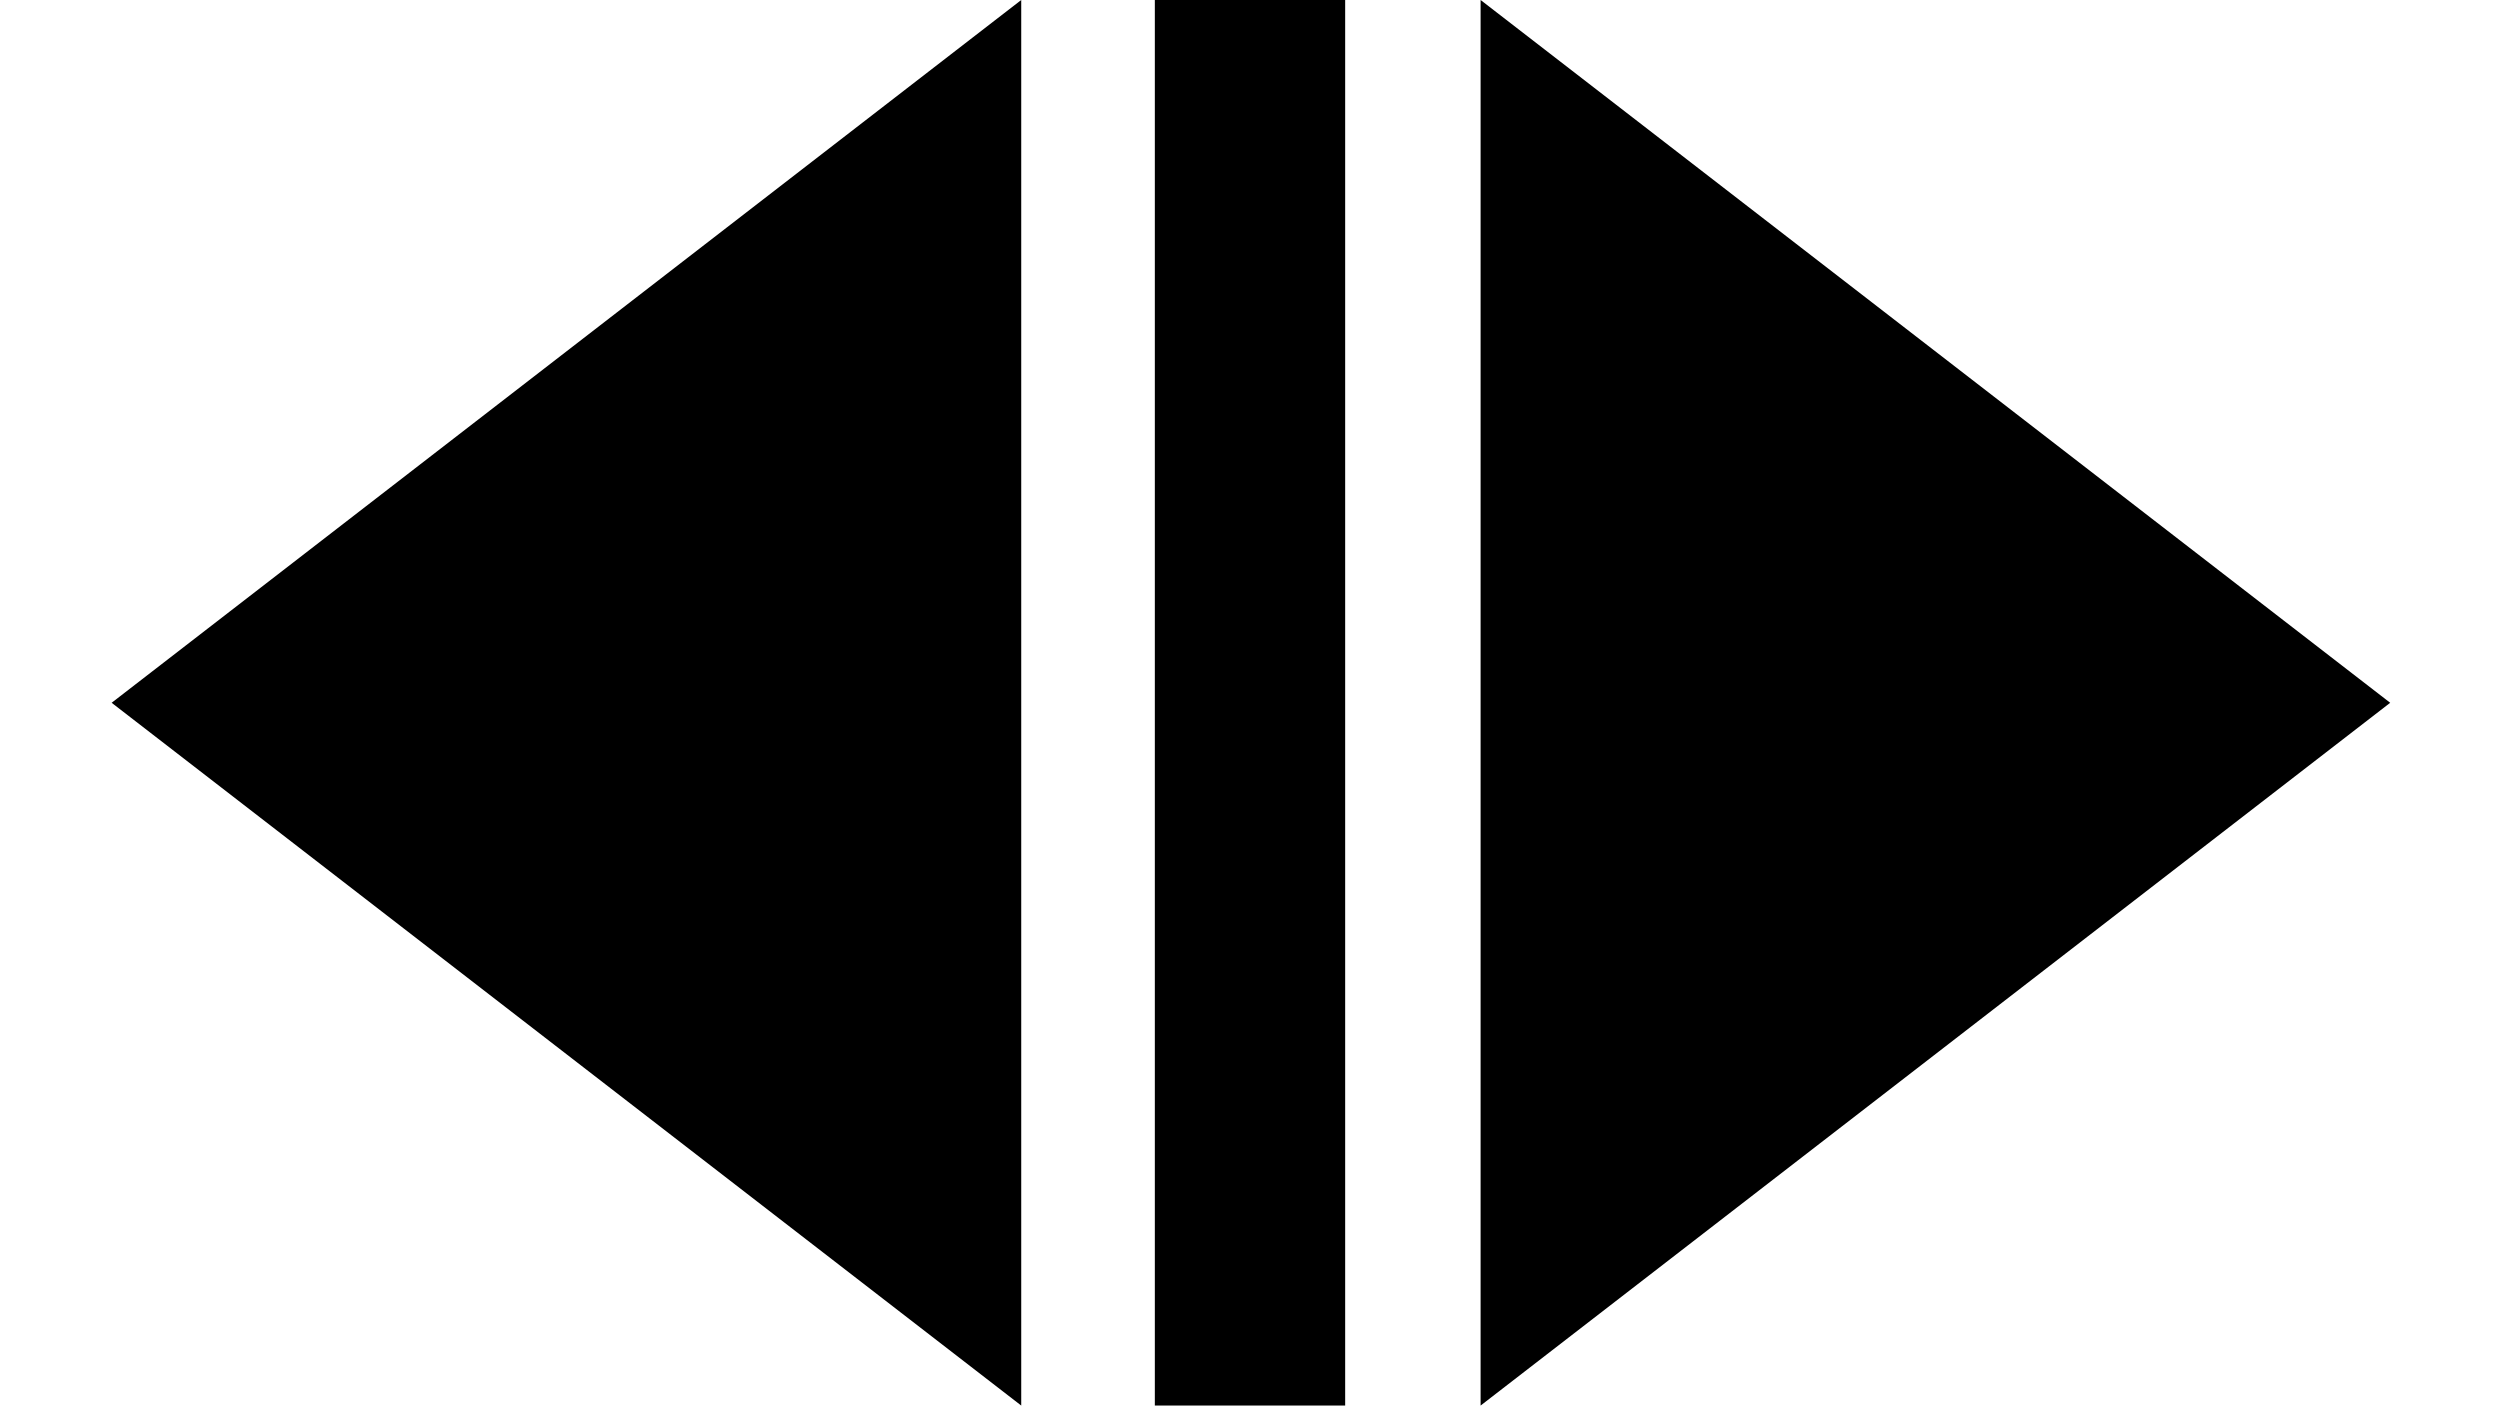 <svg id="Слой_1" data-name="Слой 1" xmlns="http://www.w3.org/2000/svg" viewBox="0 0 1366 768"><title>move</title><rect x="631" width="104" height="768"/><polygon points="61 384 558 768 558 0 61 384"/><polygon points="1306 384 809 0 809 768 1306 384"/></svg>